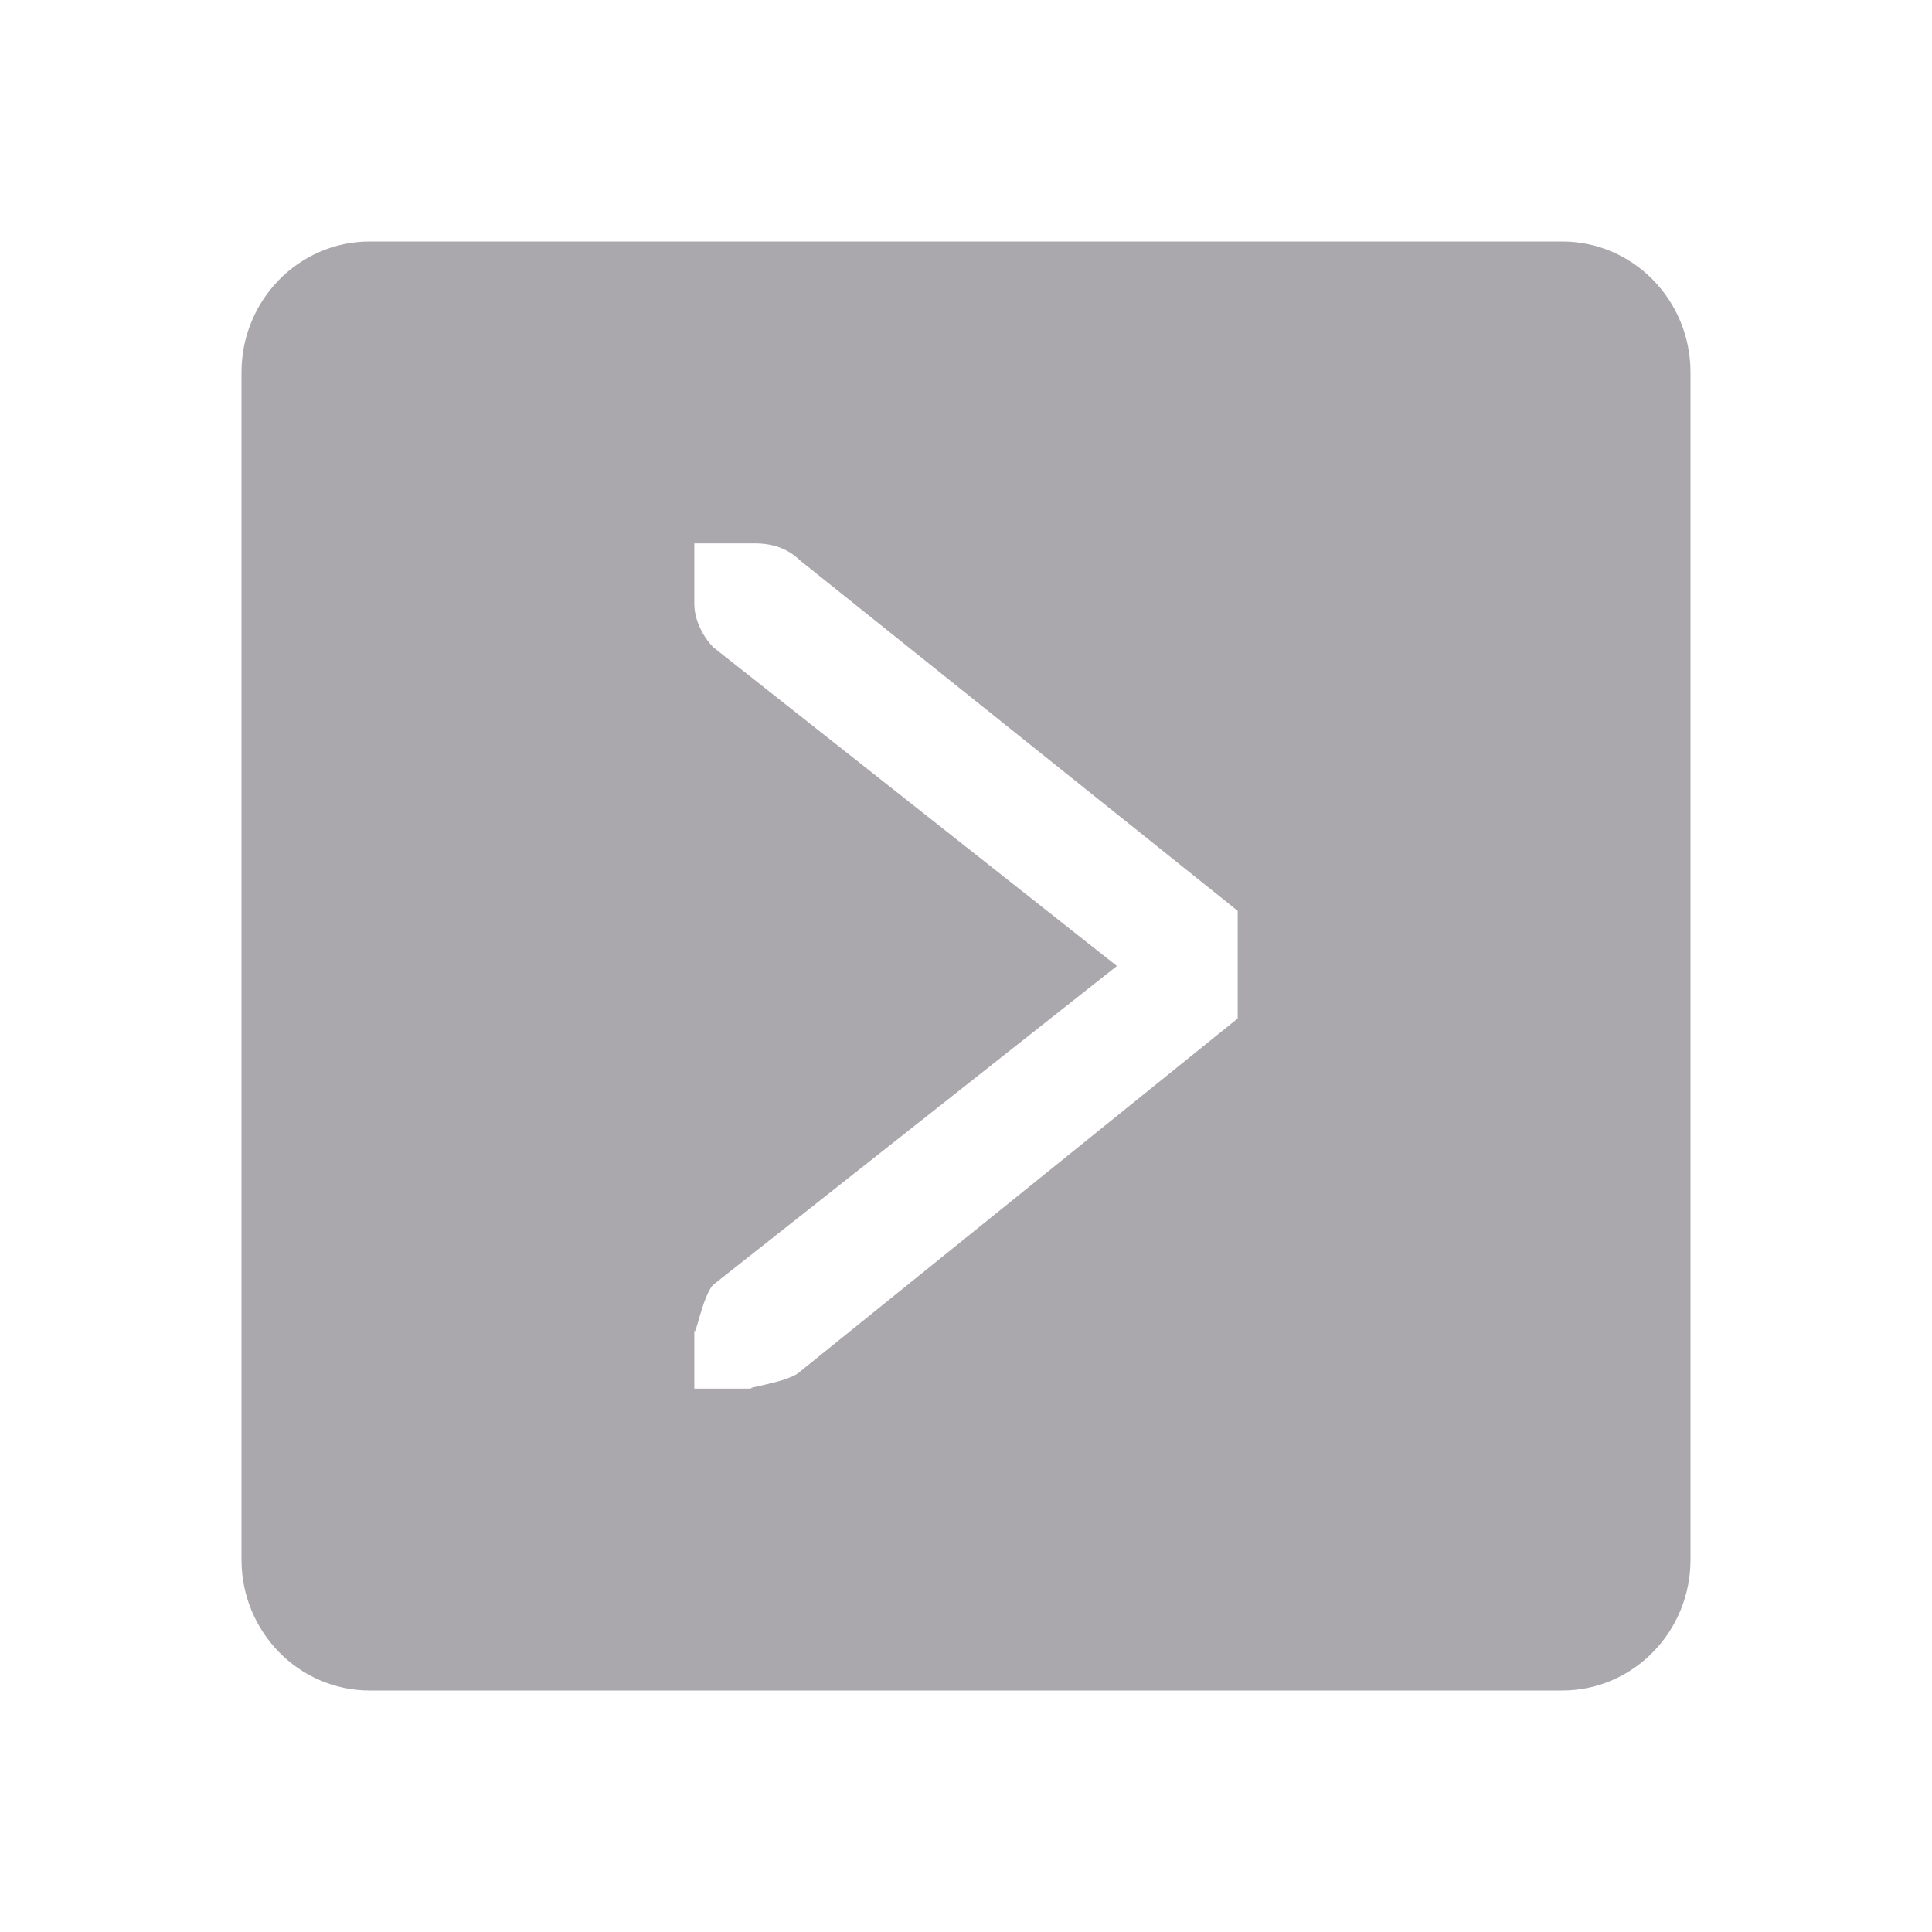 <svg height="32" viewBox="0 0 32 32" width="32" xmlns="http://www.w3.org/2000/svg"><path d="m25.875 4c1.178 0 2.125.975 2.125 2.166v19.668c0 1.191-.947 2.166-2.125 2.166h-19.75c-1.178 0-2.125-.975-2.125-2.166v-19.668c0-1.191.947-2.166 2.125-2.166zm-13.375 5h-.586-.414v1c0 .257.13.528.312.719l6.688 5.281-6.688 5.281c-.183.19-.312.976-.312.719v1h.414.586c-.309 0 .552-.09.75-.281l7.25-5.85v-1.783l-7.25-5.805c-.198-.191-.441-.281-.75-.281z" fill="#aaa8ac" stroke-width="1.333"/></svg>